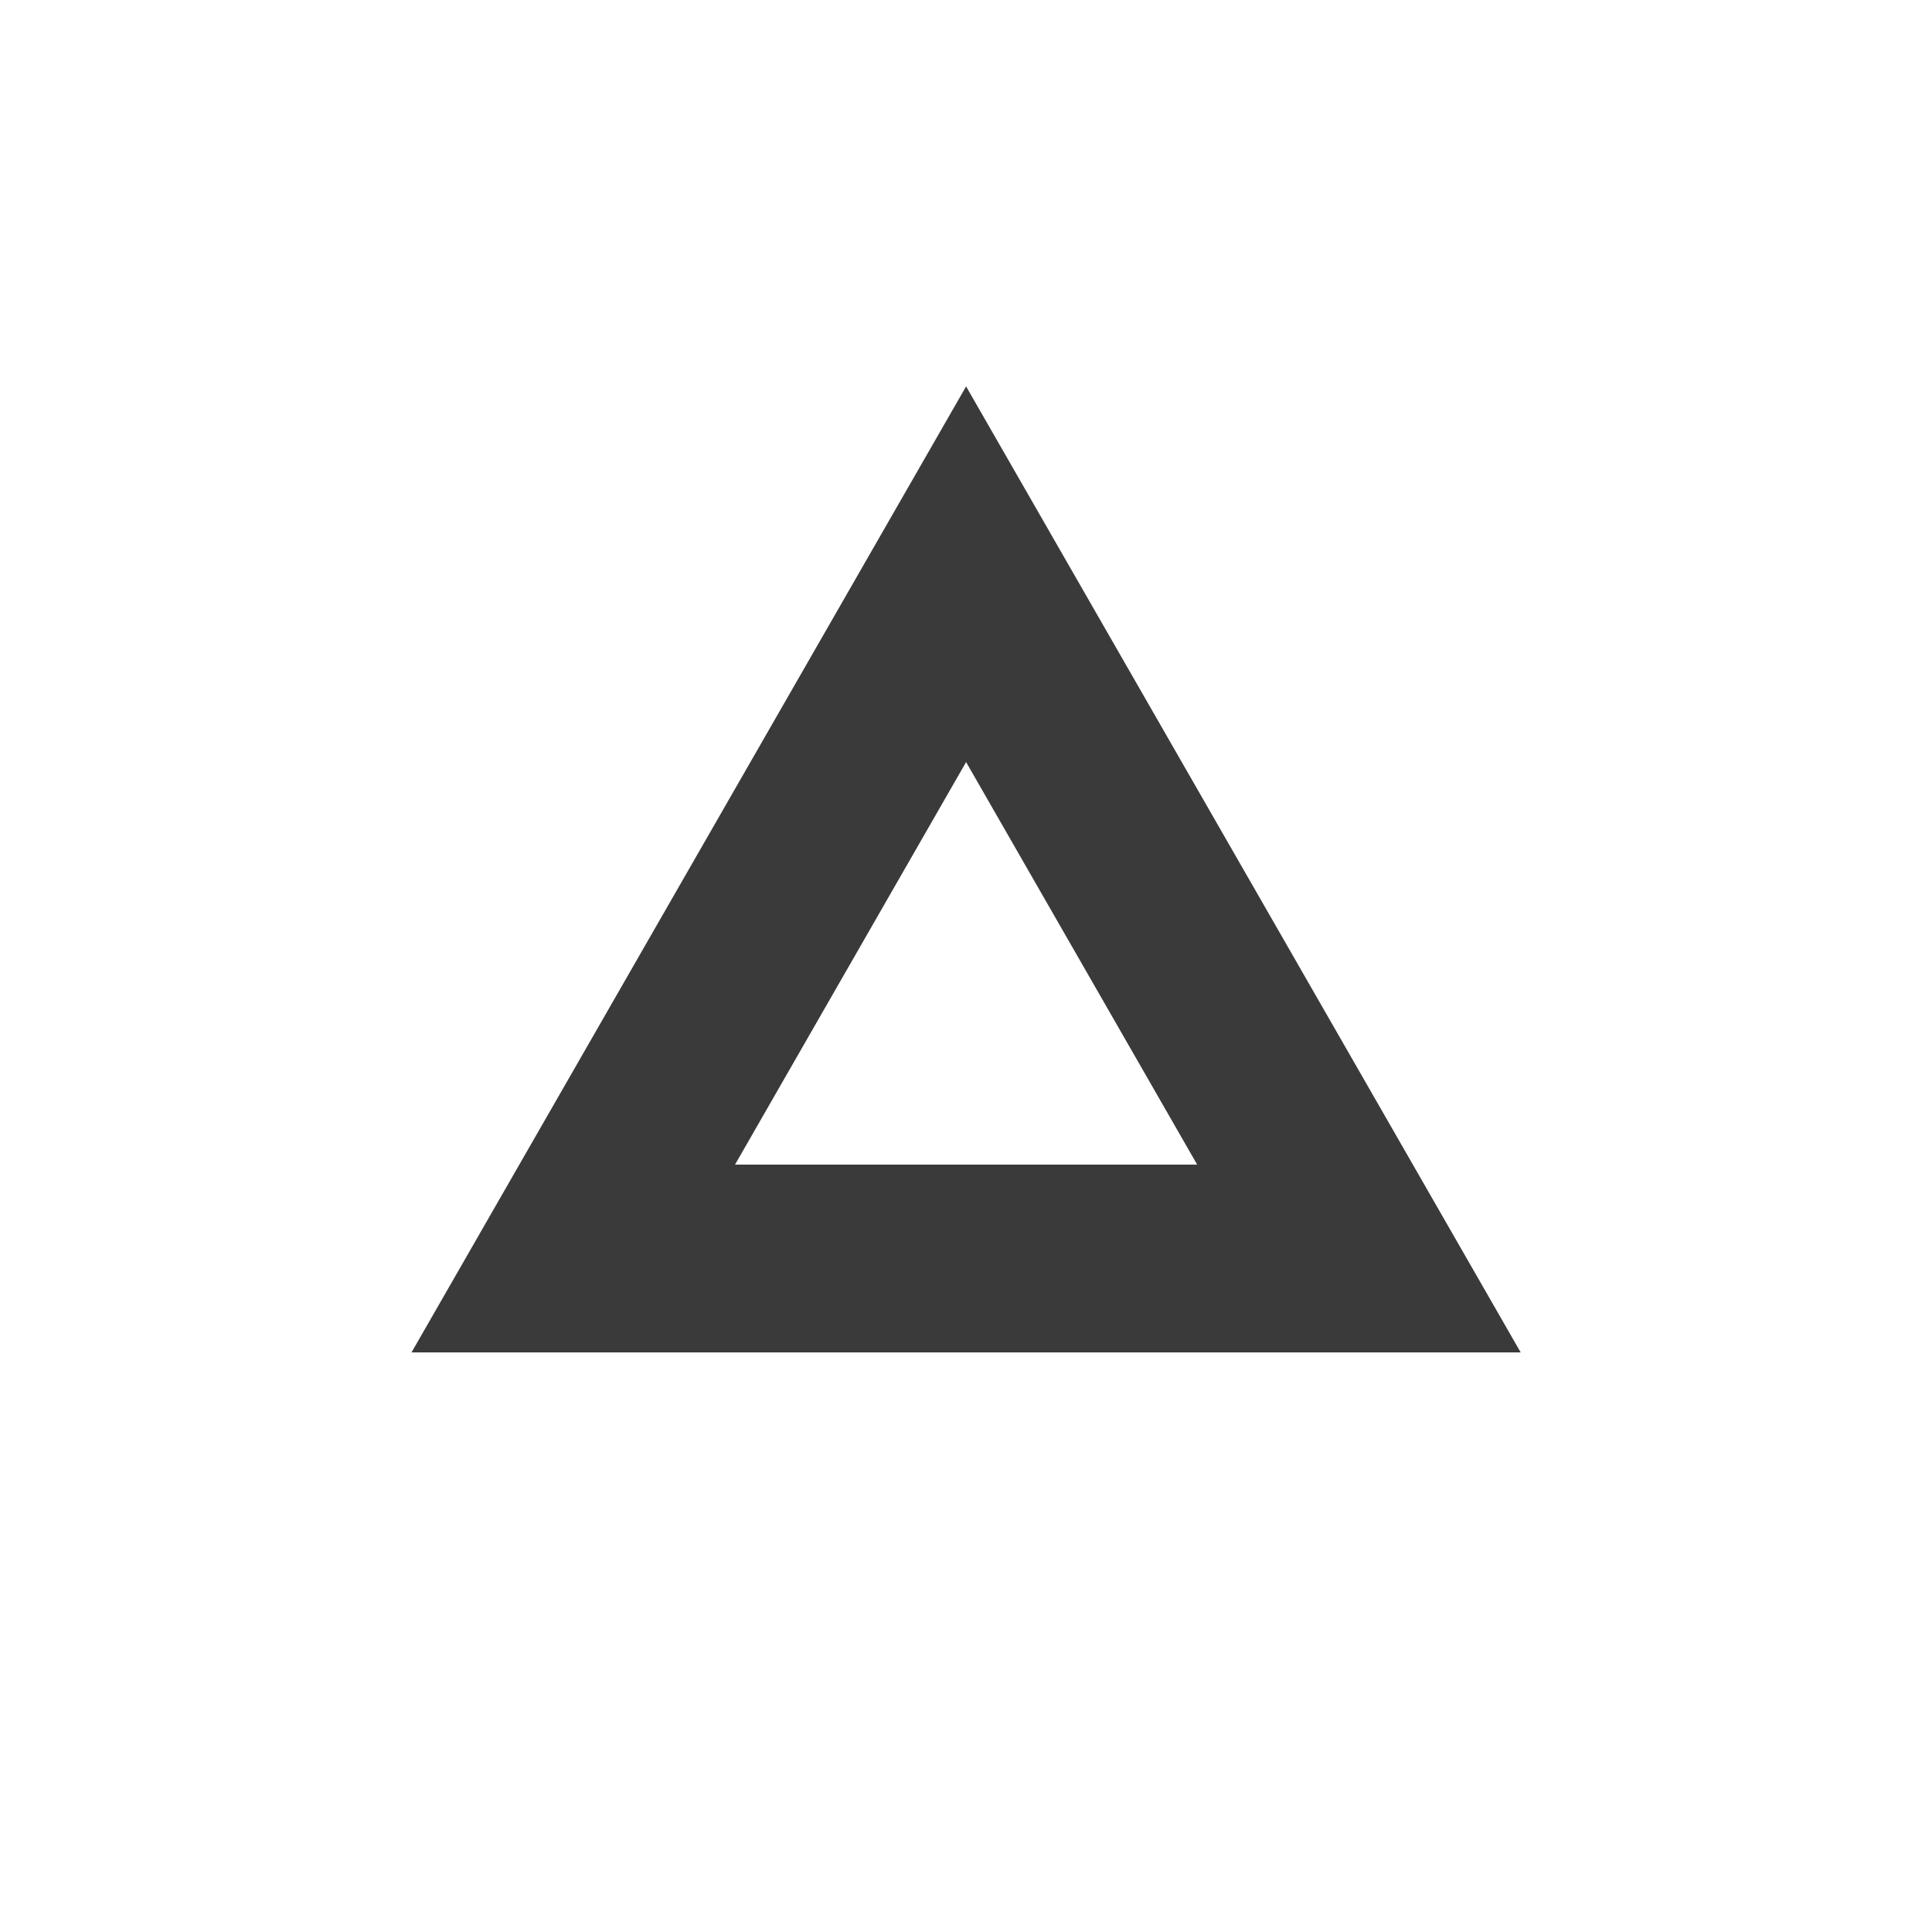 <svg xmlns="http://www.w3.org/2000/svg" width="26" height="26" viewBox="0 0 20 20" fill="none">
<path fill-rule="evenodd" clip-rule="evenodd" d="M15.742 14L10.001 4L4.26 14H15.742ZM12.393 12.056L10.001 7.889L7.609 12.056H12.393Z" fill="#3A3A3A"/>
</svg>

